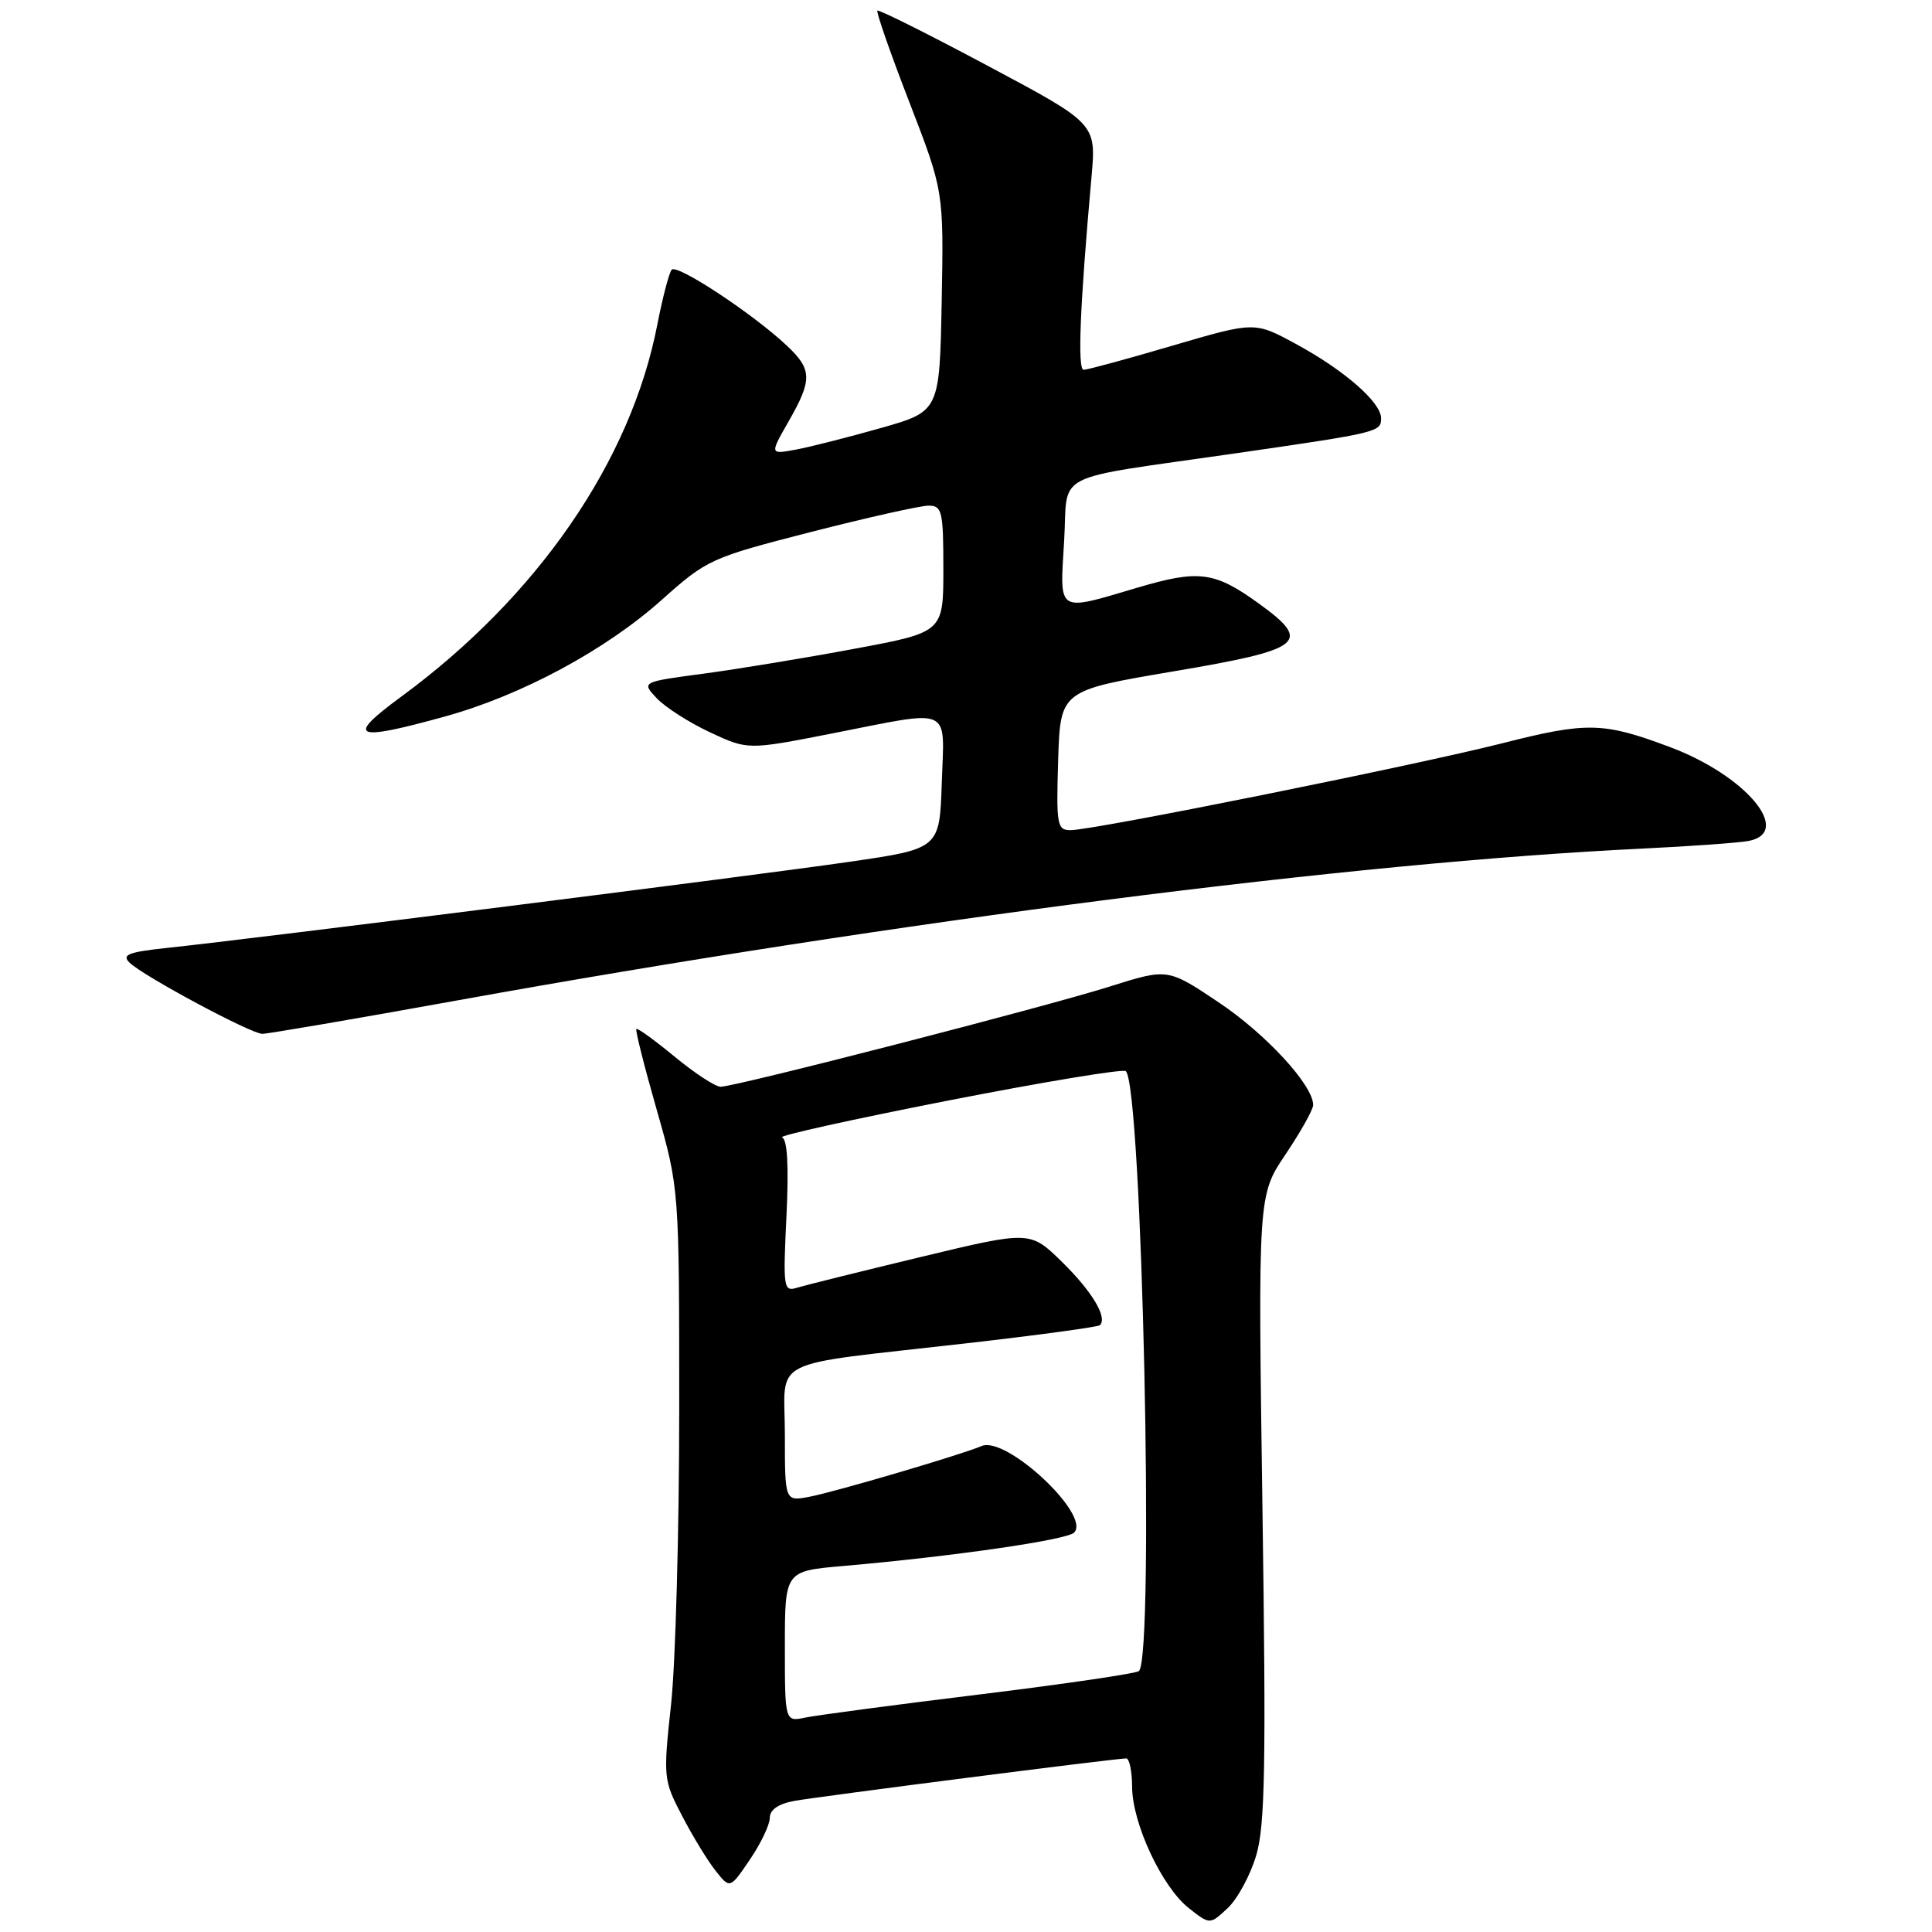 <?xml version="1.0" encoding="UTF-8" standalone="no"?>
<!DOCTYPE svg PUBLIC "-//W3C//DTD SVG 1.1//EN" "http://www.w3.org/Graphics/SVG/1.1/DTD/svg11.dtd" >
<svg xmlns="http://www.w3.org/2000/svg" xmlns:xlink="http://www.w3.org/1999/xlink" version="1.1" viewBox="0 0 256 256">
 <g >
 <path fill="currentColor"
d=" M 166.46 245.83 C 167.63 241.89 167.77 233.81 167.28 199.72 C 166.69 158.38 166.69 158.38 170.34 152.96 C 172.35 149.97 174.00 147.03 174.00 146.41 C 174.00 143.80 167.72 136.98 161.47 132.81 C 154.73 128.30 154.73 128.30 147.11 130.70 C 138.49 133.43 97.43 144.00 95.49 144.00 C 94.79 144.00 92.06 142.21 89.41 140.03 C 86.77 137.85 84.48 136.19 84.32 136.34 C 84.16 136.50 85.38 141.33 87.02 147.06 C 90.00 157.50 90.00 157.50 90.00 186.71 C 90.00 202.78 89.51 220.38 88.92 225.84 C 87.87 235.54 87.90 235.86 90.39 240.63 C 91.78 243.31 93.78 246.58 94.83 247.90 C 96.73 250.29 96.73 250.29 99.36 246.41 C 100.81 244.28 102.00 241.79 102.00 240.88 C 102.00 239.80 103.13 239.02 105.25 238.63 C 108.58 238.03 147.83 233.00 149.23 233.00 C 149.65 233.00 150.00 234.69 150.01 236.75 C 150.02 241.59 153.97 250.05 157.54 252.85 C 160.32 255.04 160.32 255.04 162.68 252.83 C 163.98 251.61 165.68 248.47 166.46 245.83 Z  M 60.76 132.53 C 118.89 122.03 179.49 114.26 217.50 112.45 C 224.10 112.13 230.51 111.67 231.75 111.42 C 237.59 110.24 231.32 102.77 221.33 99.01 C 212.44 95.67 210.33 95.62 199.00 98.50 C 187.36 101.45 144.90 110.00 141.86 110.00 C 140.07 110.00 139.95 109.33 140.21 100.75 C 140.50 91.50 140.50 91.50 155.49 88.96 C 172.72 86.05 173.91 85.12 166.87 80.02 C 160.94 75.72 158.87 75.45 150.68 77.88 C 139.96 81.05 140.42 81.34 141.00 71.76 C 141.58 62.25 138.77 63.68 164.00 60.03 C 182.69 57.32 183.00 57.24 183.00 55.42 C 183.00 53.30 178.09 49.02 171.65 45.54 C 166.24 42.61 166.24 42.61 155.36 45.80 C 149.38 47.56 144.09 49.00 143.59 49.00 C 142.75 49.00 143.10 40.52 144.63 23.44 C 145.26 16.38 145.26 16.38 130.92 8.74 C 123.03 4.53 116.43 1.23 116.26 1.41 C 116.08 1.59 117.98 7.04 120.49 13.53 C 125.05 25.33 125.05 25.33 124.78 39.92 C 124.50 54.50 124.50 54.50 116.74 56.71 C 112.47 57.92 107.40 59.21 105.48 59.57 C 101.99 60.22 101.99 60.22 104.48 55.86 C 107.66 50.31 107.63 48.96 104.25 45.79 C 99.73 41.54 89.67 34.92 89.00 35.74 C 88.65 36.16 87.80 39.42 87.10 43.00 C 83.59 61.11 71.25 79.03 53.14 92.33 C 45.72 97.78 46.87 98.29 58.99 94.93 C 69.11 92.13 80.24 86.14 87.67 79.50 C 93.69 74.12 94.18 73.90 107.46 70.49 C 114.96 68.57 121.97 67.00 123.04 67.00 C 124.83 67.00 125.00 67.73 125.00 75.39 C 125.00 83.77 125.00 83.77 113.25 85.96 C 106.79 87.17 97.79 88.65 93.25 89.26 C 84.99 90.36 84.99 90.36 87.02 92.52 C 88.14 93.71 91.31 95.74 94.07 97.03 C 99.09 99.38 99.09 99.38 110.29 97.18 C 126.39 94.02 125.13 93.44 124.79 103.73 C 124.50 112.46 124.50 112.46 112.50 114.20 C 100.43 115.96 33.97 124.35 22.17 125.60 C 16.99 126.15 16.09 126.51 17.17 127.56 C 19.03 129.36 33.23 136.97 34.76 136.99 C 35.46 136.99 47.16 134.99 60.76 132.53 Z  M 104.00 218.16 C 104.00 208.17 104.00 208.17 111.75 207.50 C 126.31 206.23 141.35 204.05 142.32 203.08 C 144.62 200.78 133.31 190.20 130.06 191.61 C 127.44 192.74 110.70 197.67 107.25 198.33 C 104.00 198.95 104.00 198.95 104.00 190.09 C 104.00 179.67 101.25 181.06 127.93 178.01 C 137.49 176.92 145.51 175.83 145.75 175.59 C 146.77 174.57 144.71 171.13 140.75 167.24 C 136.50 163.07 136.50 163.07 122.00 166.56 C 114.02 168.48 106.65 170.31 105.61 170.63 C 103.82 171.19 103.75 170.68 104.21 161.14 C 104.53 154.47 104.33 150.94 103.62 150.71 C 103.04 150.51 112.89 148.33 125.53 145.85 C 138.16 143.38 148.80 141.61 149.17 141.93 C 151.33 143.77 152.99 219.35 150.92 221.42 C 150.60 221.74 141.15 223.13 129.92 224.51 C 118.69 225.88 108.26 227.27 106.75 227.58 C 104.00 228.16 104.00 228.16 104.00 218.16 Z "/>
</g>
</svg>